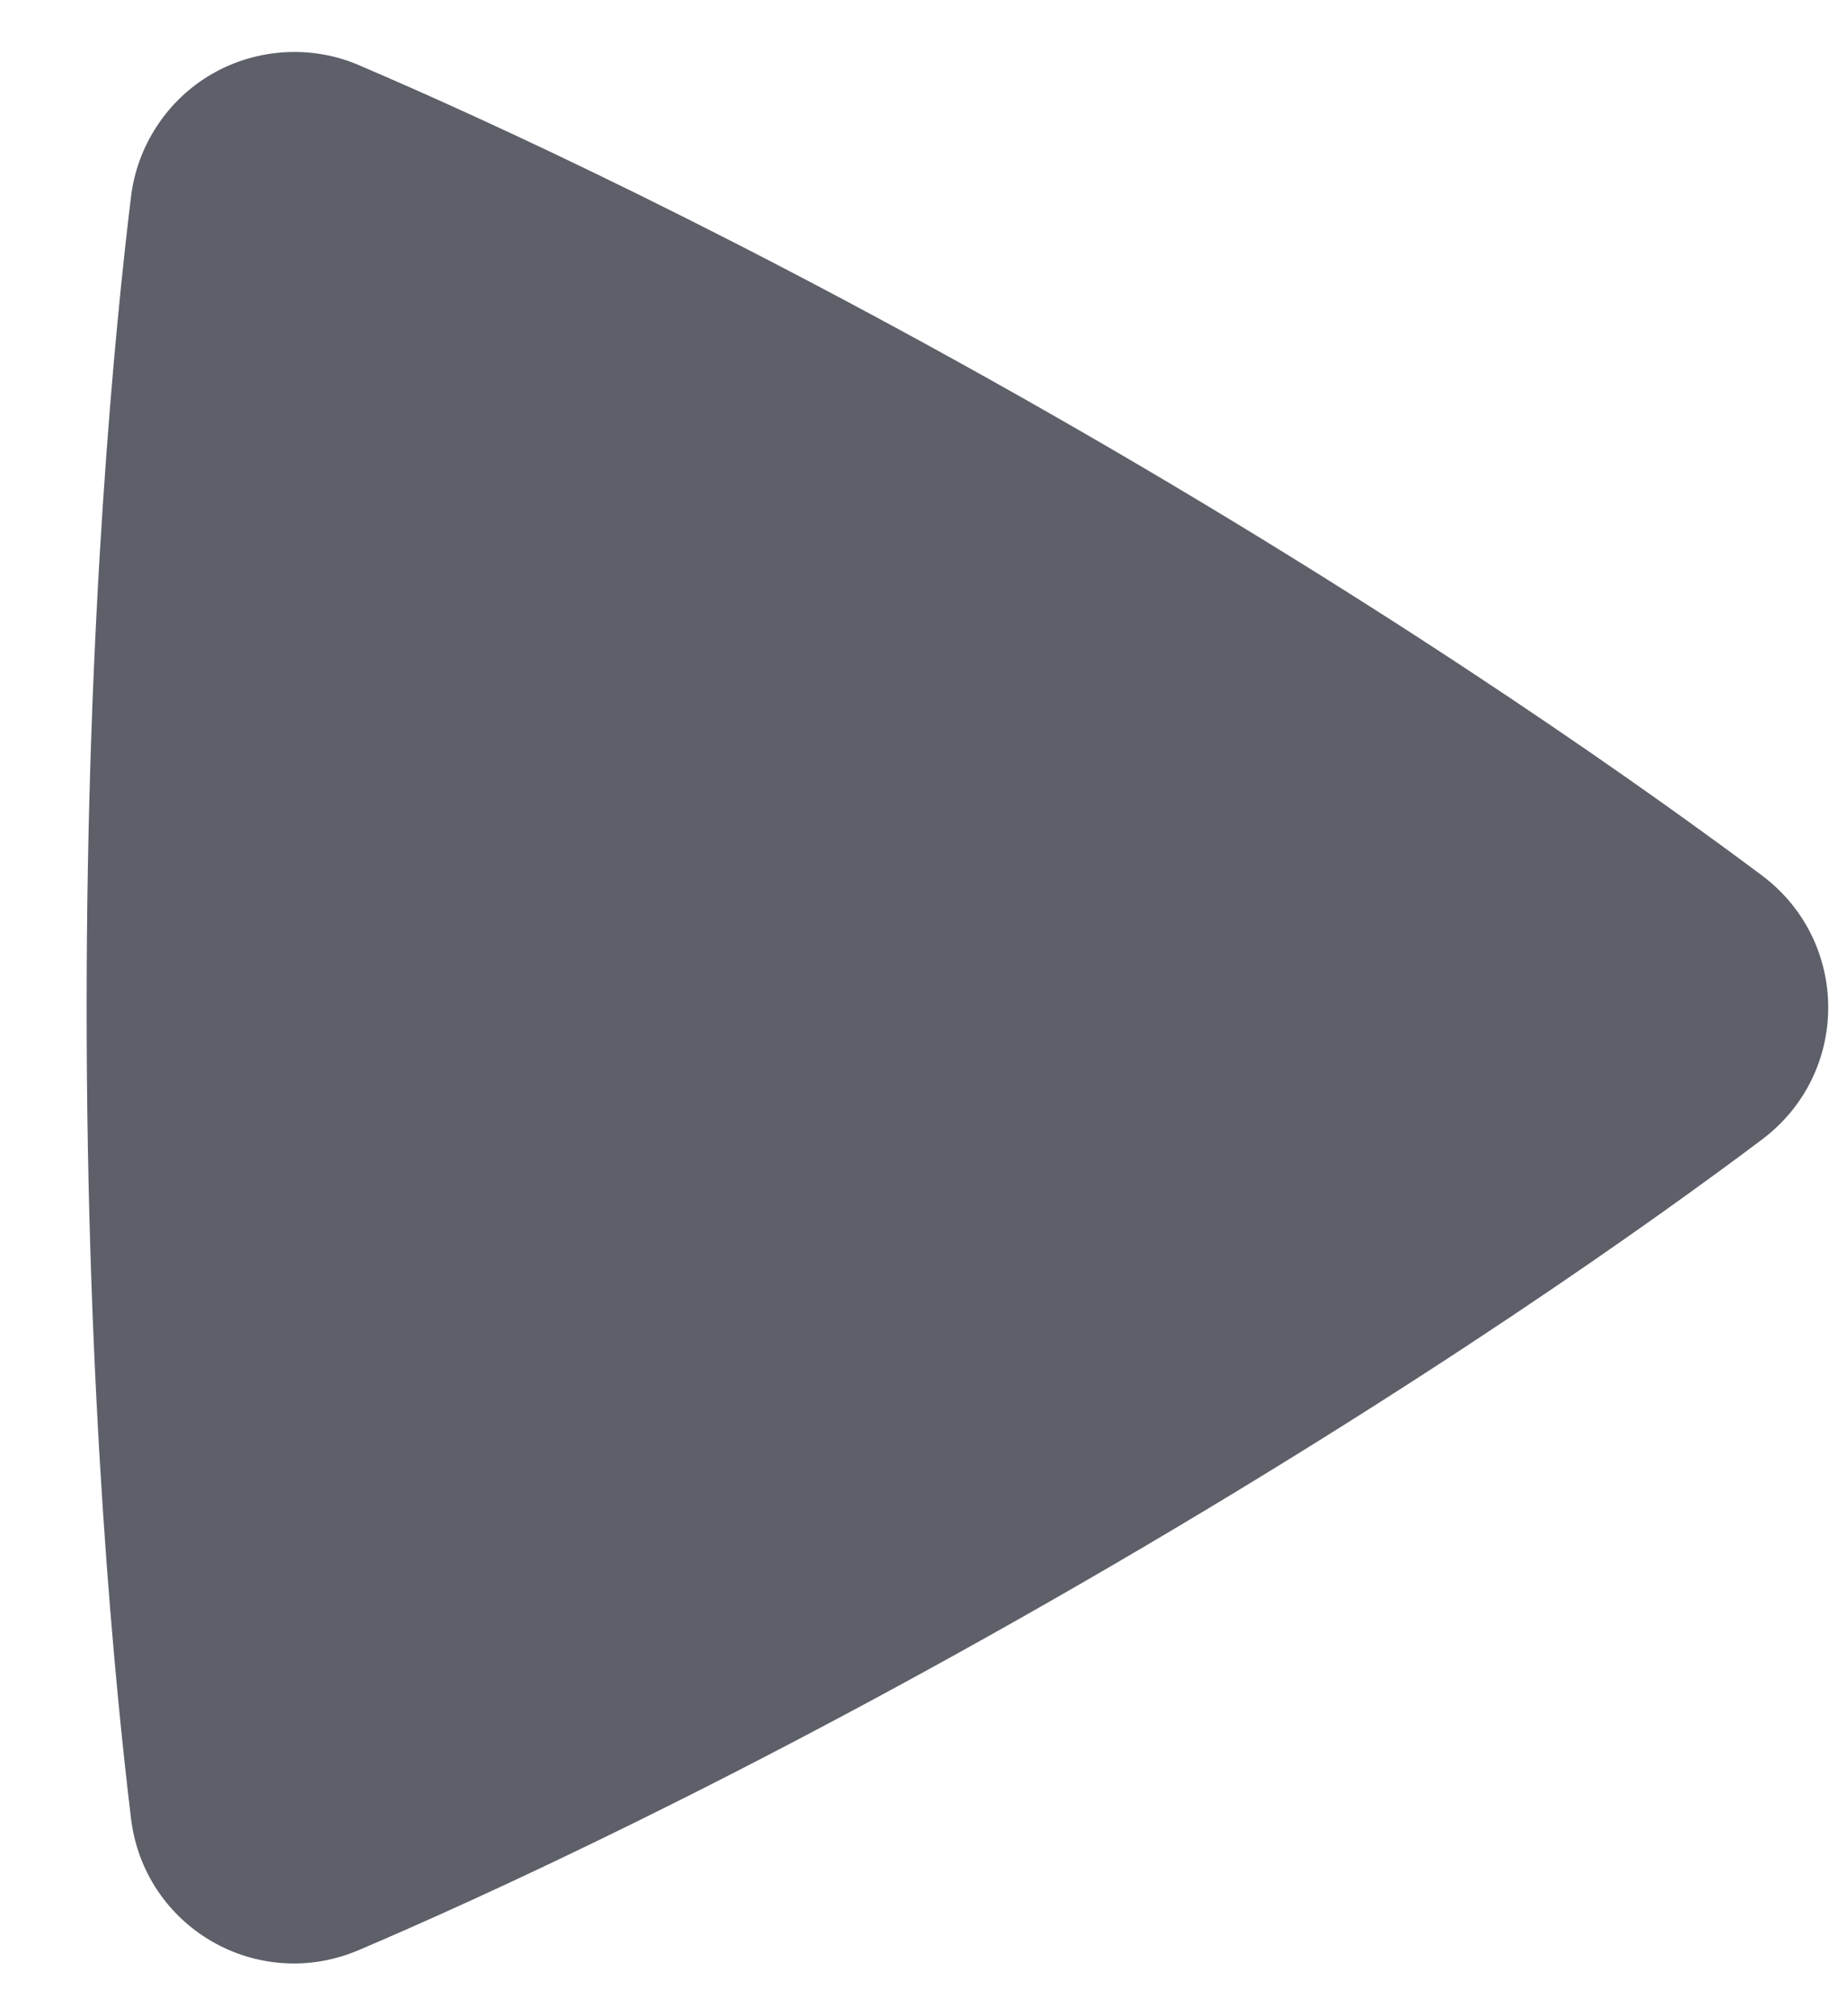<svg width="11" height="12" viewBox="0 0 11 12" fill="none" xmlns="http://www.w3.org/2000/svg">
<path fill-rule="evenodd" clip-rule="evenodd" d="M0.78 1.173C0.798 1.022 0.851 0.877 0.935 0.75C1.019 0.622 1.131 0.516 1.263 0.44C1.395 0.364 1.543 0.32 1.695 0.311C1.847 0.302 2 0.328 2.14 0.389C2.848 0.691 4.434 1.411 6.448 2.573C8.462 3.735 9.878 4.751 10.494 5.211C11.019 5.605 11.02 6.387 10.494 6.782C9.885 7.24 8.486 8.242 6.448 9.419C4.408 10.597 2.84 11.307 2.138 11.606C1.534 11.864 0.858 11.473 0.78 10.821C0.688 10.06 0.516 8.331 0.516 5.997C0.516 3.663 0.687 1.935 0.78 1.173Z" fill="#5D5F69"/>
</svg>
